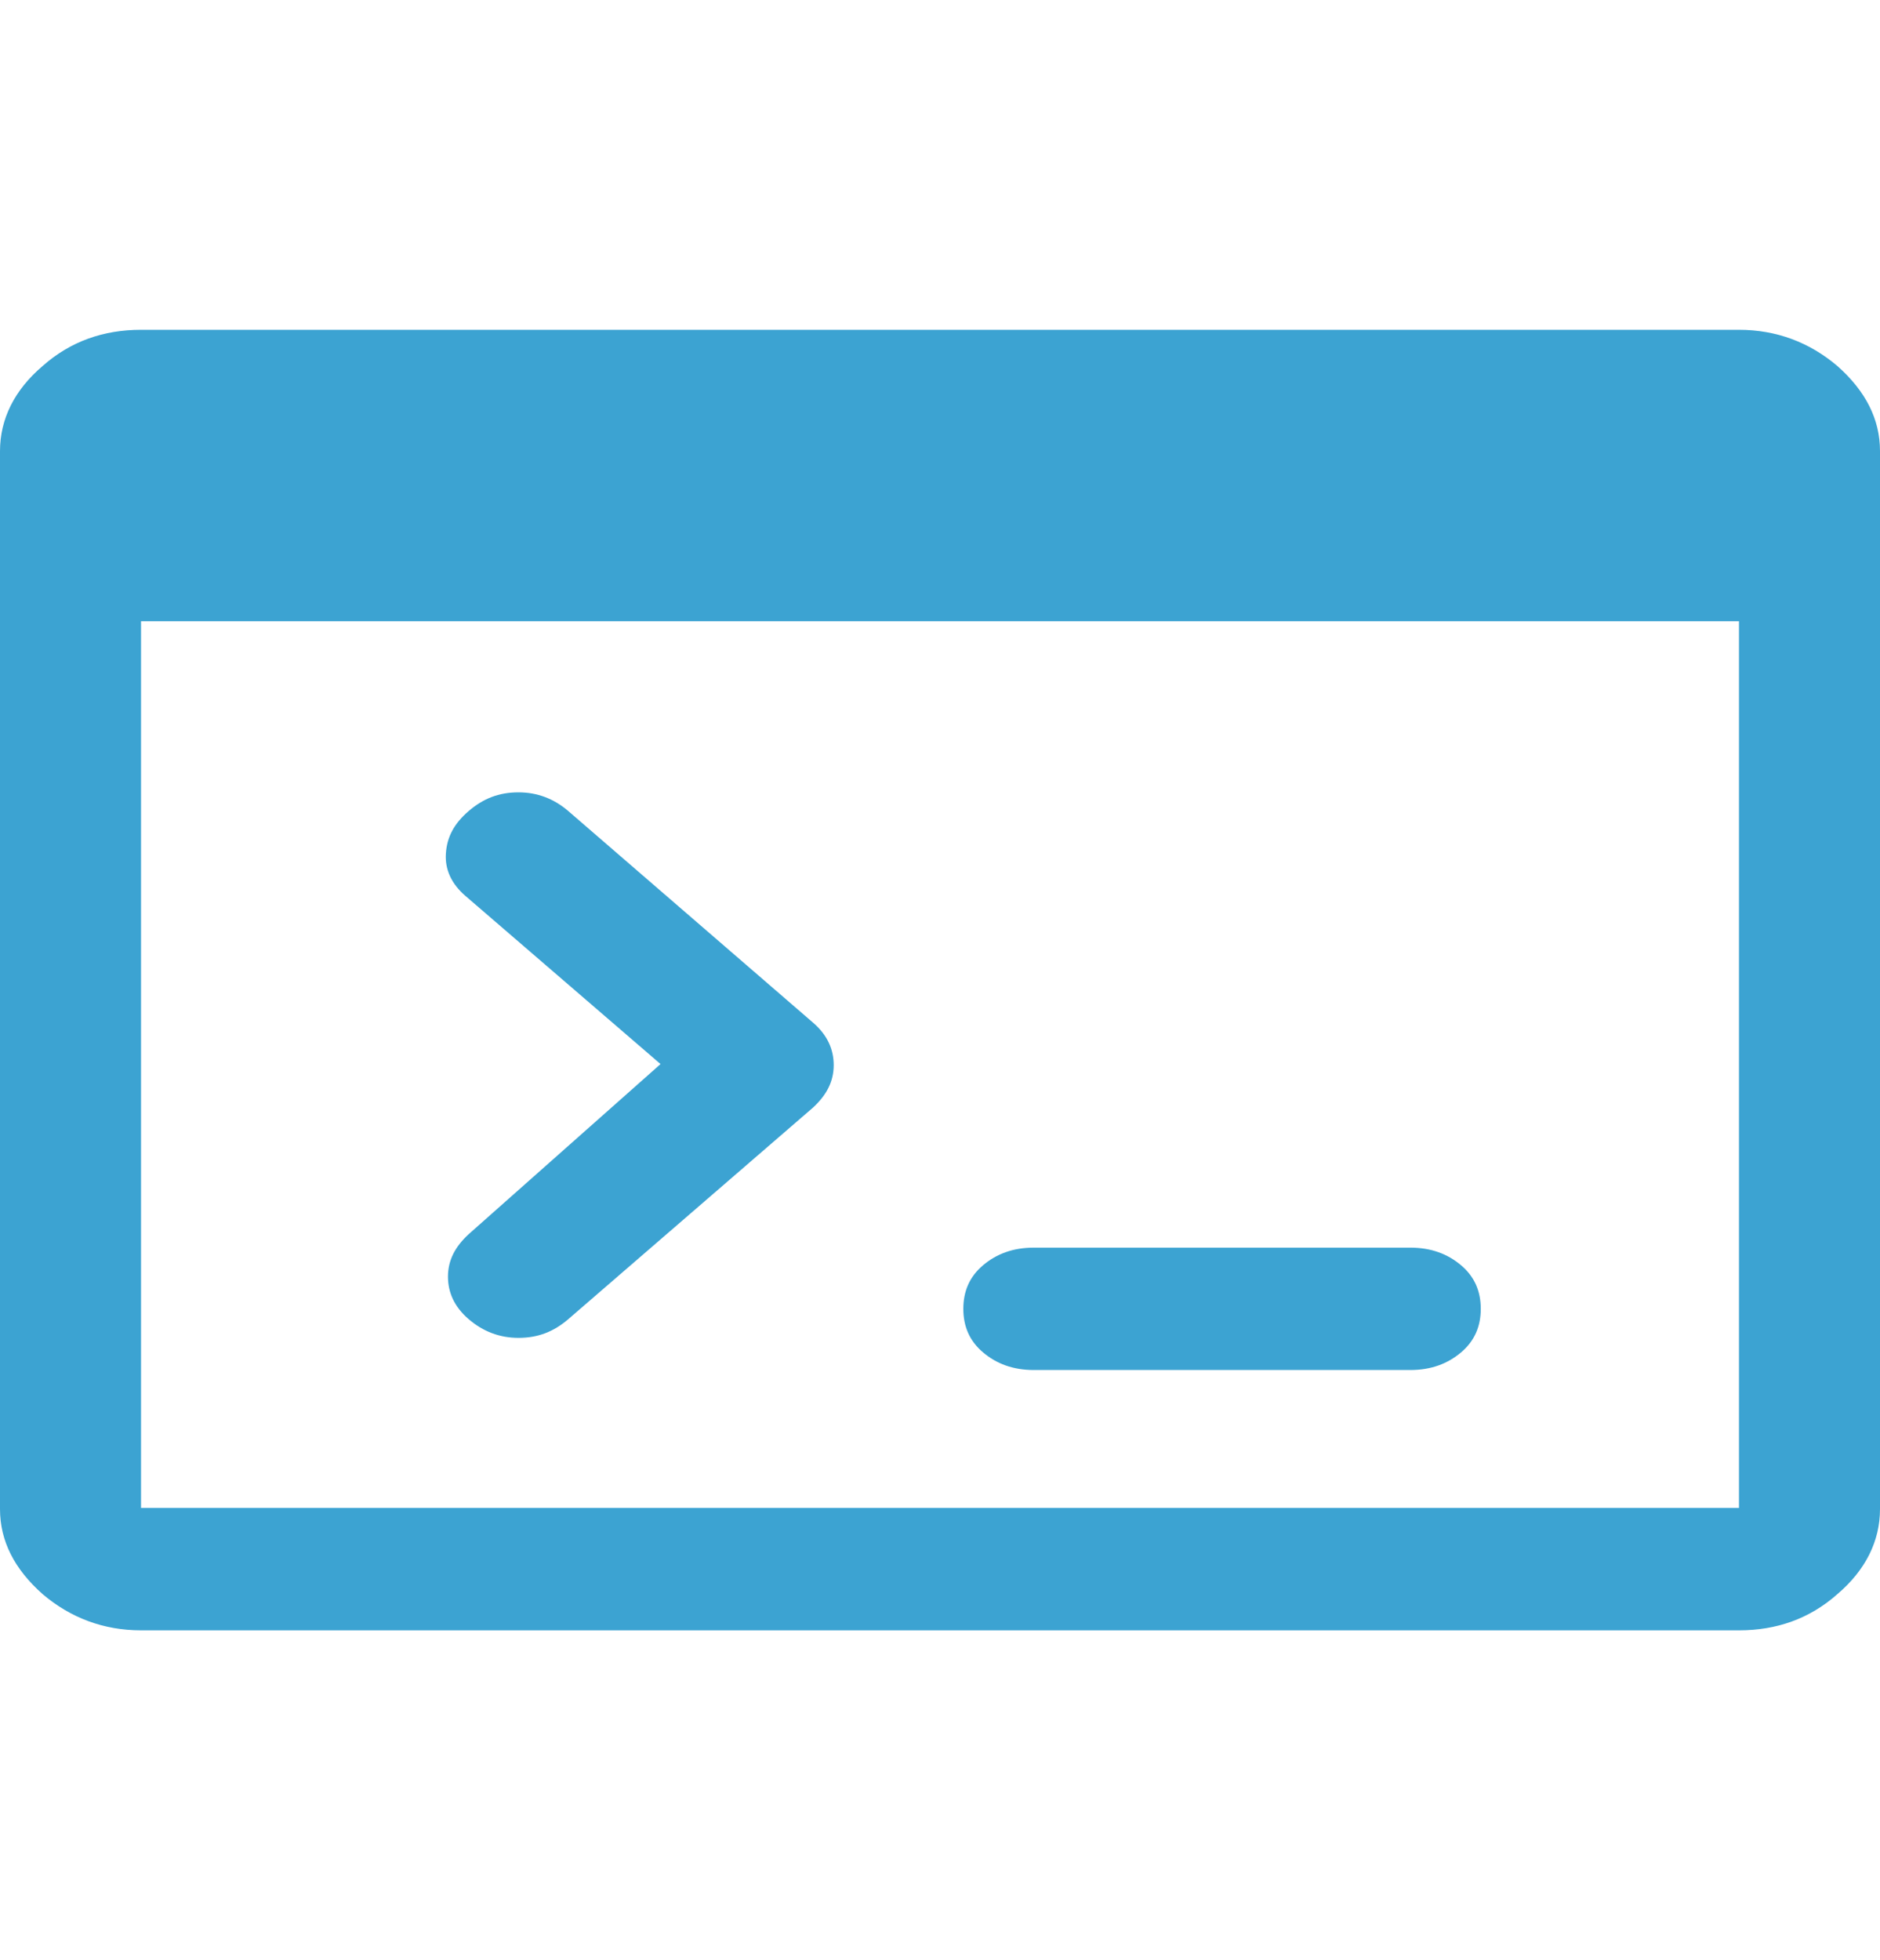 <?xml version="1.0" encoding="utf-8"?>
<!-- Generator: Adobe Illustrator 26.4.1, SVG Export Plug-In . SVG Version: 6.00 Build 0)  -->
<svg version="1.1" id="Слой_1" xmlns="http://www.w3.org/2000/svg" xmlns:xlink="http://www.w3.org/1999/xlink" x="0px" y="0px"
	 viewBox="0 0 181.3 189" style="enable-background:new 0 0 181.3 189;" xml:space="preserve">
<style type="text/css">
	.st0{fill:#3CA3D2;}
</style>
<path class="st0" d="M13.6,157.2c-3.6,0-6.8-1.2-9.5-3.5c-2.7-2.4-4.1-5.1-4.1-8.2v-102c0-3.1,1.4-5.9,4.1-8.2
	c2.7-2.4,5.9-3.5,9.5-3.5h154.1c3.6,0,6.8,1.2,9.5,3.5c2.7,2.4,4.1,5.1,4.1,8.2v102c0,3.1-1.4,5.9-4.1,8.2c-2.7,2.4-5.9,3.5-9.5,3.5
	H13.6z M13.6,145.4h154.1V59.9H13.6V145.4z M63.7,102.6L44.9,86.4c-1.4-1.2-2-2.6-1.9-4.1c0.1-1.6,0.8-2.9,2.2-4.1s2.9-1.8,4.8-1.8
	c1.8,0,3.4,0.6,4.8,1.8l23.6,20.4c1.4,1.2,2,2.6,2,4.1c0,1.6-0.7,2.9-2,4.1l-23.6,20.4c-1.4,1.2-2.9,1.8-4.8,1.8
	c-1.8,0-3.4-0.6-4.8-1.8c-1.4-1.2-2-2.6-2-4.1c0-1.6,0.7-2.9,2-4.1L63.7,102.6z M99.7,132.1c-2,0-3.6-0.6-4.9-1.7
	c-1.3-1.1-1.9-2.5-1.9-4.2c0-1.7,0.6-3.1,1.9-4.2c1.3-1.1,2.9-1.7,4.9-1.7h36.3c2,0,3.6,0.6,4.9,1.7c1.3,1.1,1.9,2.5,1.9,4.2
	c0,1.7-0.6,3.1-1.9,4.2c-1.3,1.1-2.9,1.7-4.9,1.7H99.7z"/>
</svg>

